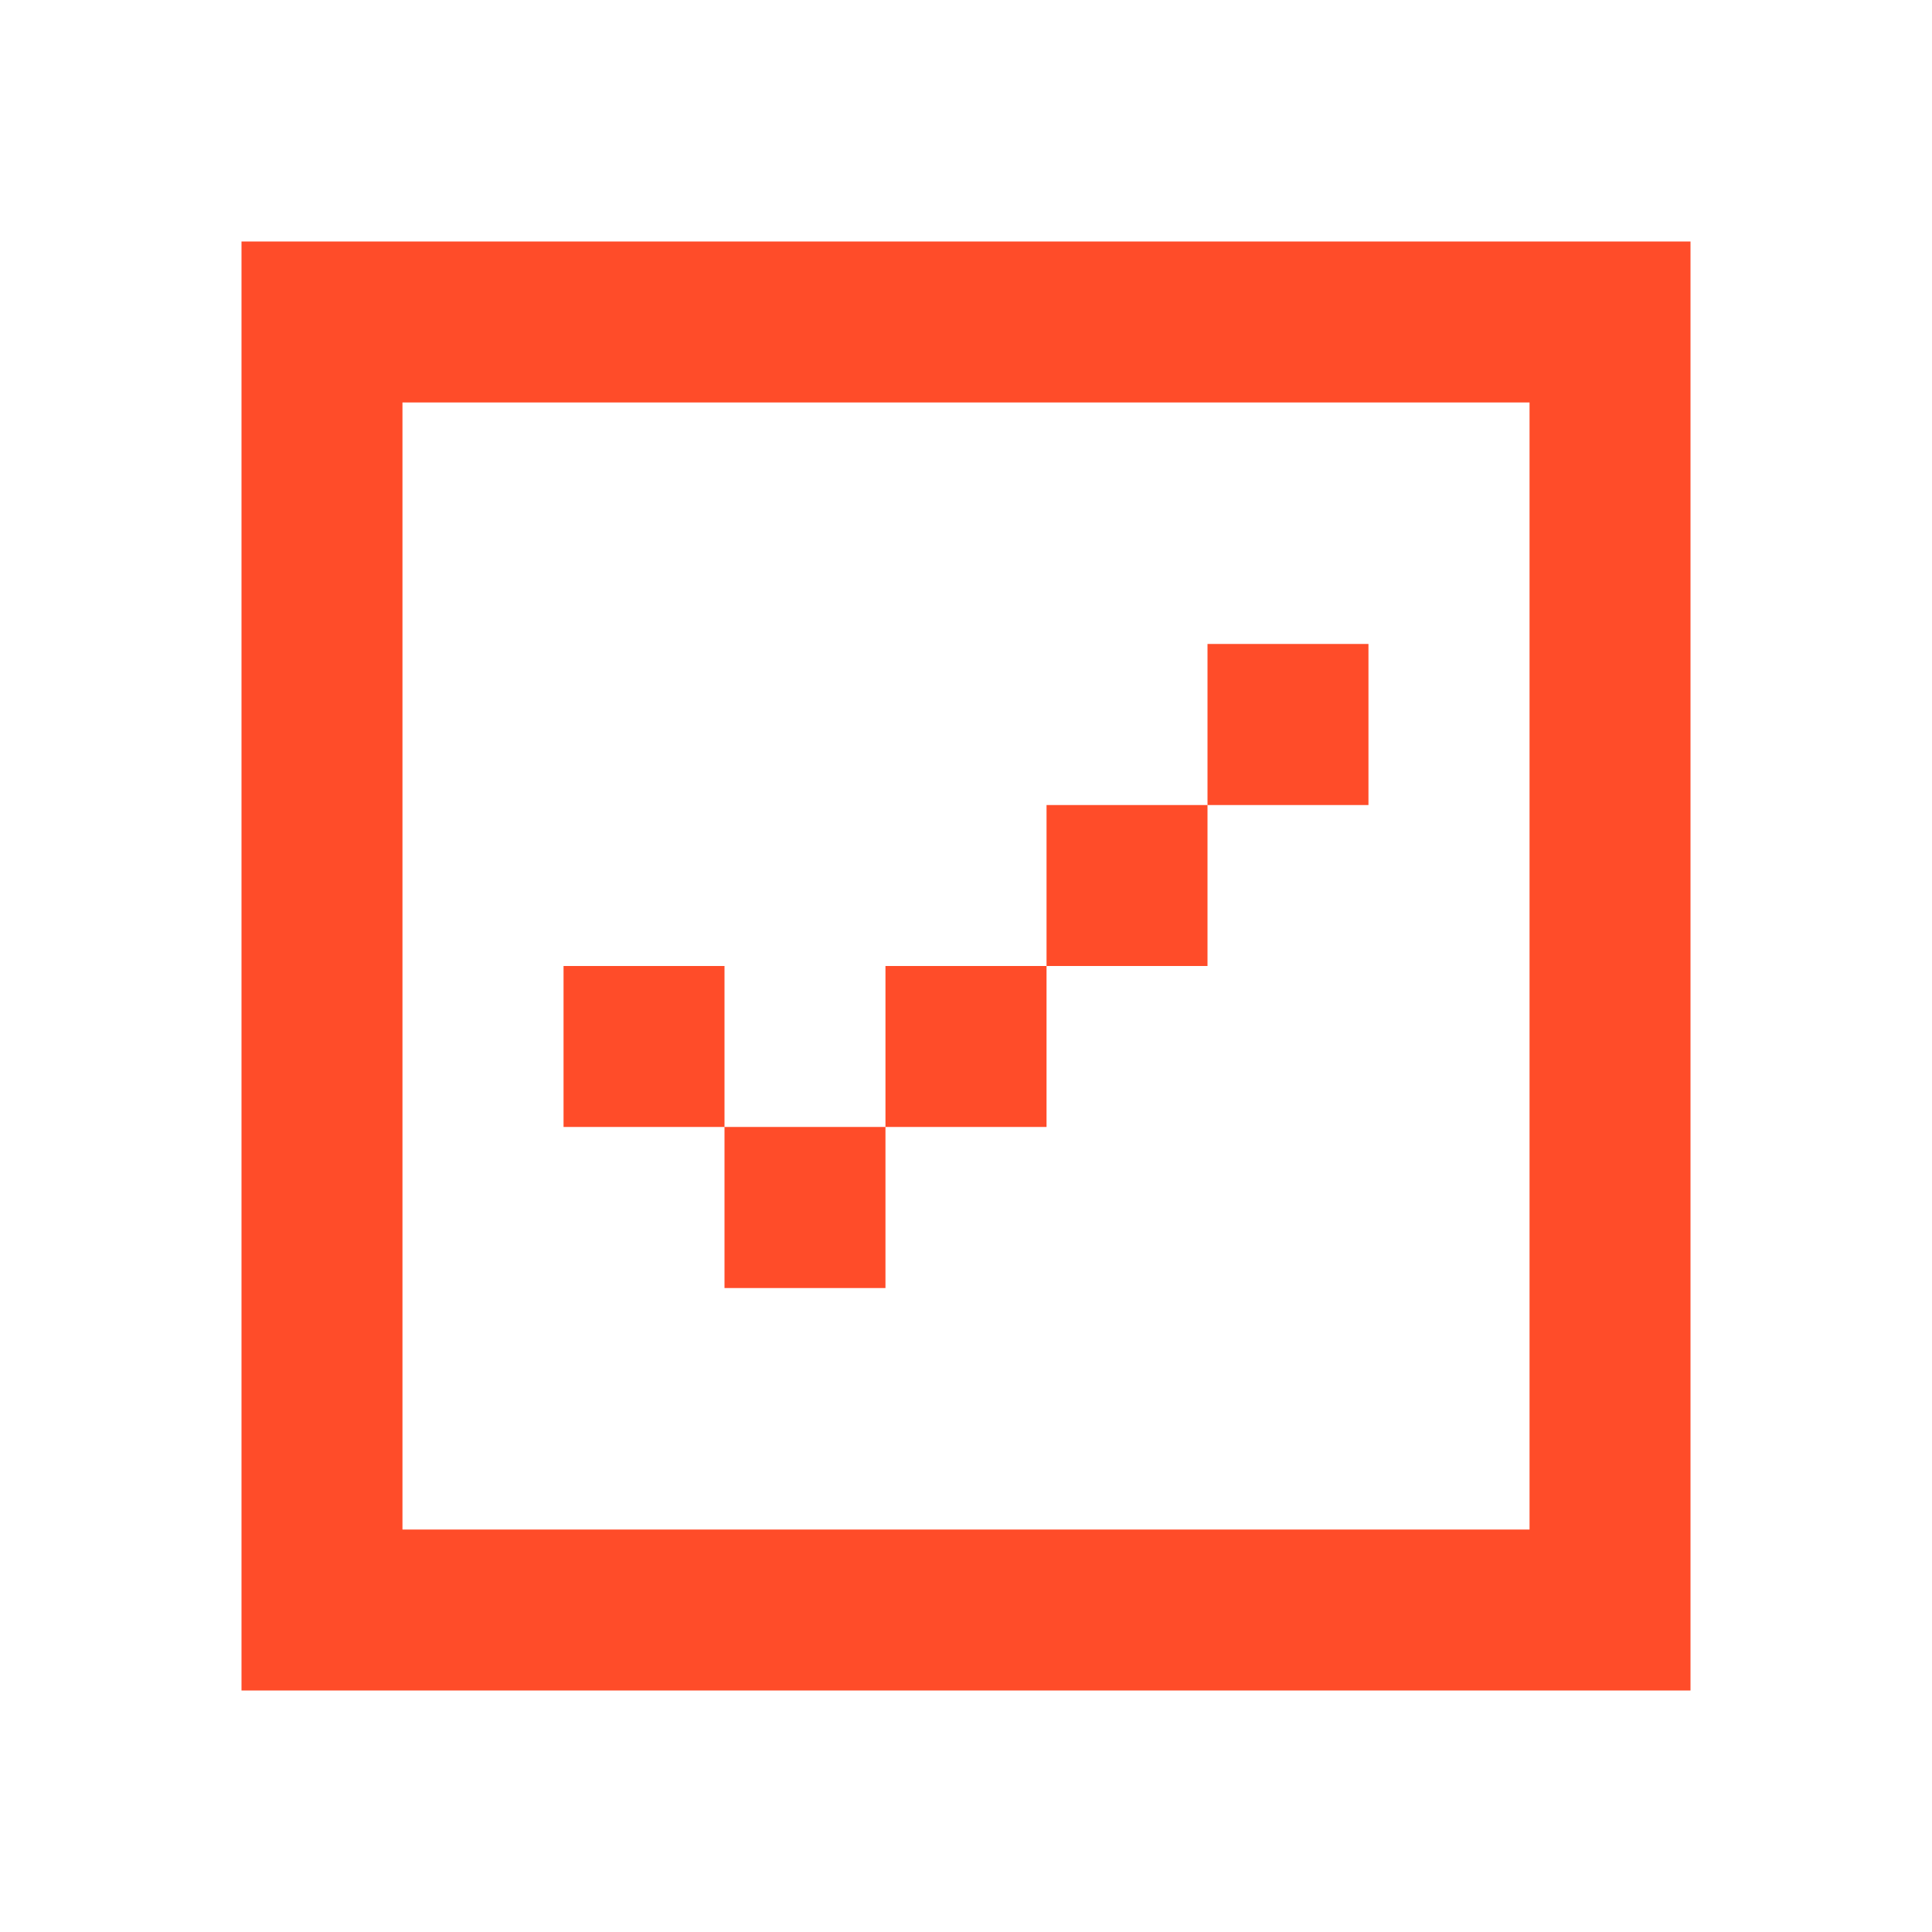 <svg width="16" height="16" viewBox="0 0 16 16" fill="none" xmlns="http://www.w3.org/2000/svg">
<path fill-rule="evenodd" clip-rule="evenodd" d="M3.333 2H2V14H3.333H12.667H14V2H12.667H3.333ZM3.333 3.333H12.667V12.667H3.333V3.333ZM6 8H4.667V9.333H6V10.667H7.333V9.333H8.667V8H10V6.667H11.333V5.333H10V6.667H8.667L8.667 8H7.333V9.333H6V8Z" fill="#FF4C29"/>
</svg>
